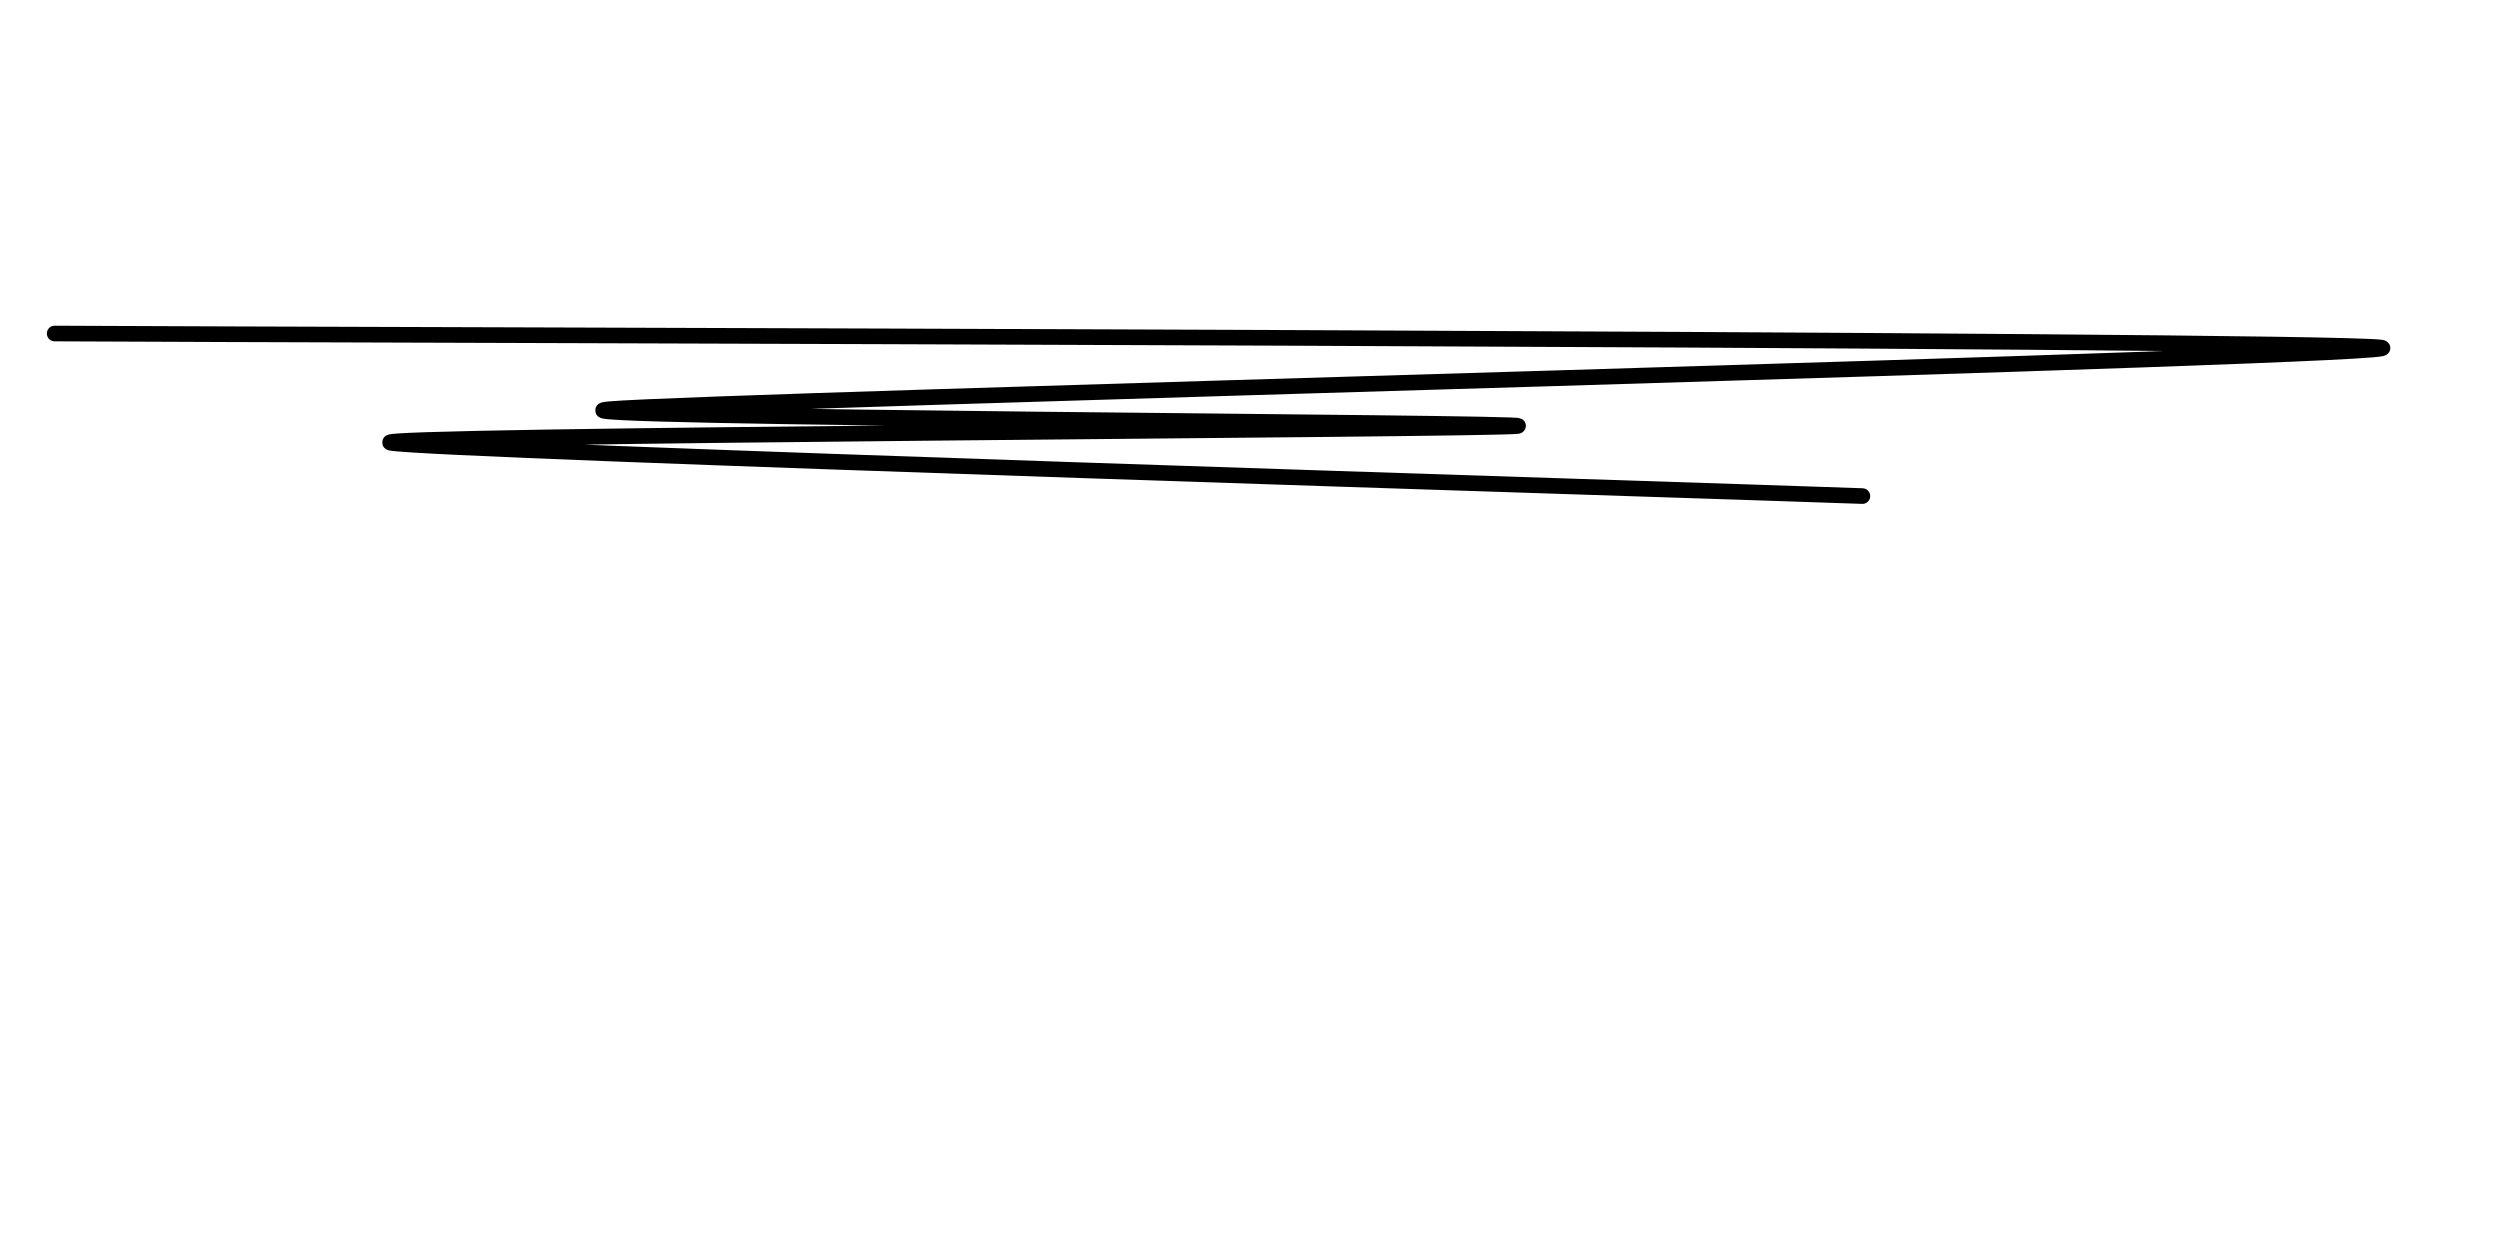 <svg xmlns="http://www.w3.org/2000/svg"  xmlns:xlink="http://www.w3.org/1999/xlink"
    xmlns:svgjs="http://svgjs.dev/svgjs" viewBox="0 0 800 400">
    <path
        d="M17.489,106.726C101.853,107.235,741.758,108.466,761.883,111.211C782.009,113.955,226.374,128.096,195.067,130.942C163.761,133.788,493.578,135.103,485.65,136.323C477.722,137.543,112.61,139.163,125.112,141.704C137.614,144.245,542.601,156.813,595.964,158.744"
        fill="none" stroke-width="5" stroke="hsl(153 39% 30%)" stroke-linecap="round"
        stroke-dasharray="0 0"></path>
    <defs>
        <linearGradient id="SvgjsLinearGradient1000" gradientTransform="rotate(74, 0.5, 0.5)">
            <stop stop-color="hsl(153 39% 30%)" offset="0"></stop>
            <stop stop-color="hsl(153 39% 30%)" offset="1"></stop>
        </linearGradient>
    </defs>
</svg>